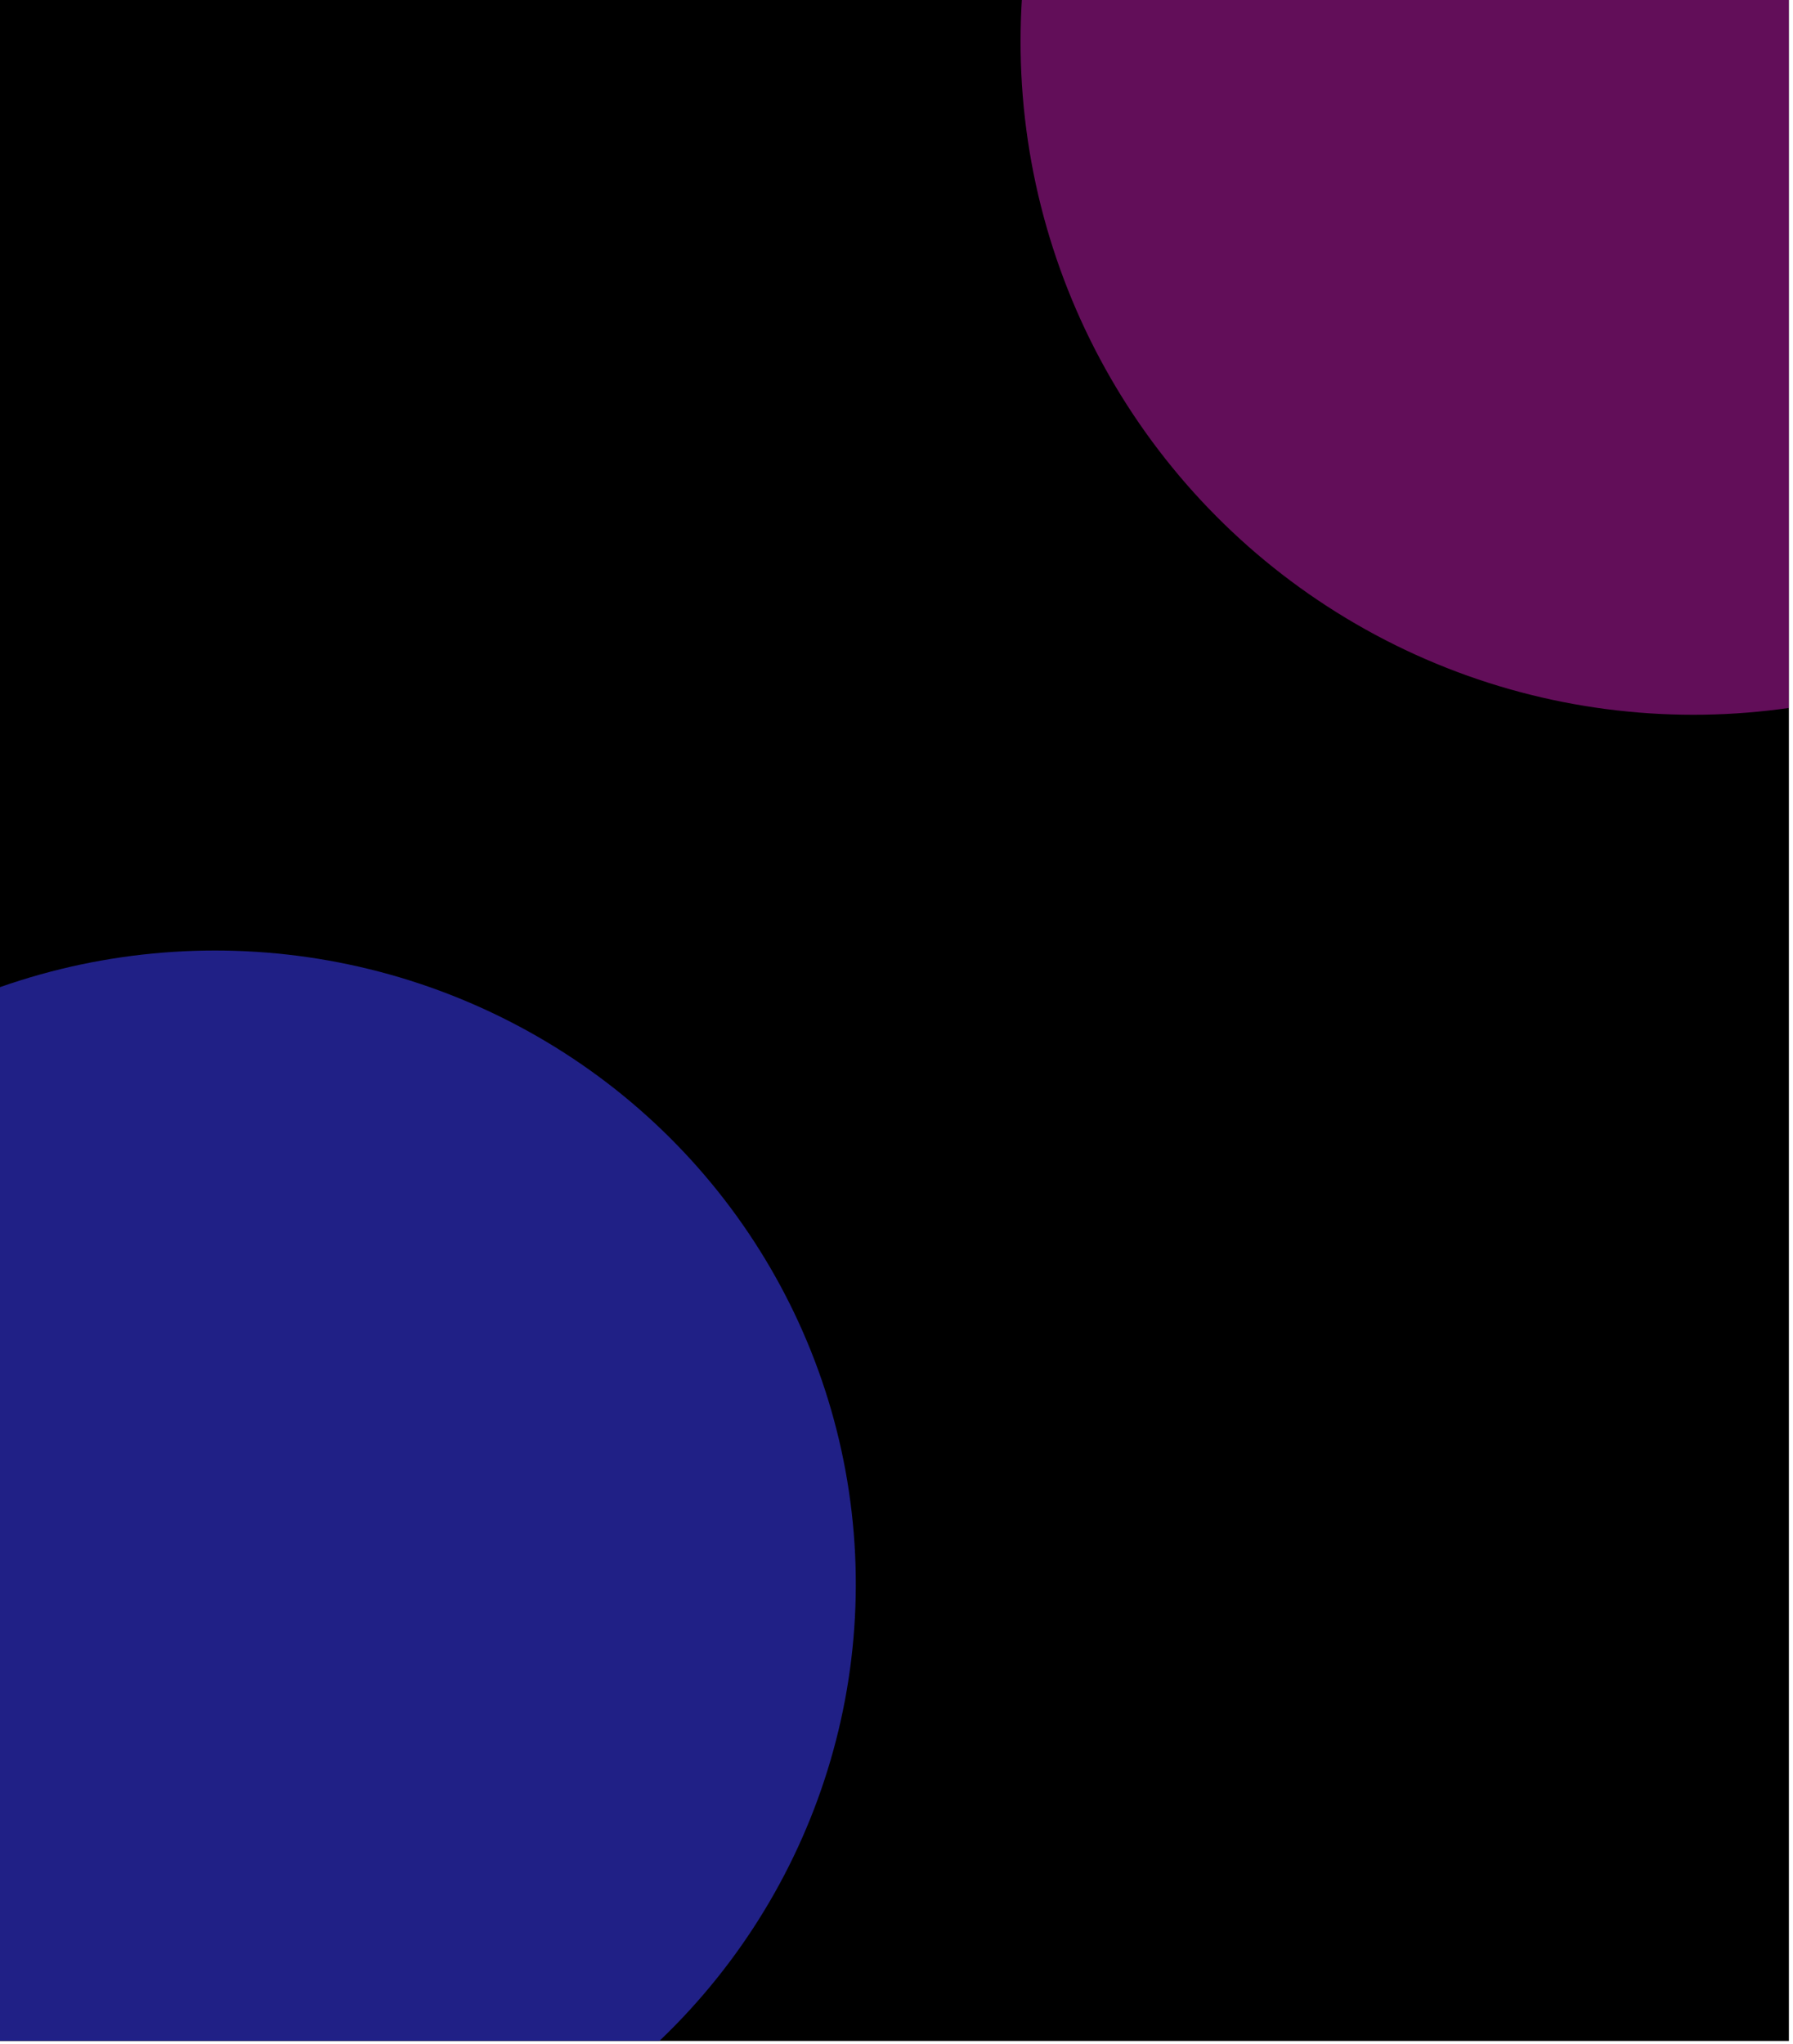 <svg width="387" height="441" viewBox="0 0 387 441" fill="none" xmlns="http://www.w3.org/2000/svg">
<g clip-path="url(#clip0_1556_934)">
<rect width="386.112" height="440.365" fill="black"/>
<g filter="url(#filter0_f_1556_934)">
<ellipse cx="46.235" cy="341.932" rx="138.484" ry="136.838" transform="rotate(-2.744 46.235 341.932)" fill="#202086"/>
</g>
<g filter="url(#filter1_f_1556_934)">
<circle cx="365.51" cy="8.99" r="145.234" transform="rotate(-2.744 365.51 8.99)" fill="#8C1480" fill-opacity="0.7"/>
</g>
</g>
<defs>
<filter id="filter0_f_1556_934" x="-330.193" y="-32.857" width="752.856" height="749.578" filterUnits="userSpaceOnUse" color-interpolation-filters="sRGB">
<feFlood flood-opacity="0" result="BackgroundImageFix"/>
<feBlend mode="normal" in="SourceGraphic" in2="BackgroundImageFix" result="shape"/>
<feGaussianBlur stdDeviation="118.972" result="effect1_foregroundBlur_1556_934"/>
</filter>
<filter id="filter1_f_1556_934" x="8.897" y="-347.622" width="713.226" height="713.226" filterUnits="userSpaceOnUse" color-interpolation-filters="sRGB">
<feFlood flood-opacity="0" result="BackgroundImageFix"/>
<feBlend mode="normal" in="SourceGraphic" in2="BackgroundImageFix" result="shape"/>
<feGaussianBlur stdDeviation="105.688" result="effect1_foregroundBlur_1556_934"/>
</filter>
<clipPath id="clip0_1556_934">
<rect width="386.112" height="440.365" fill="white"/>
</clipPath>
</defs>
</svg>
